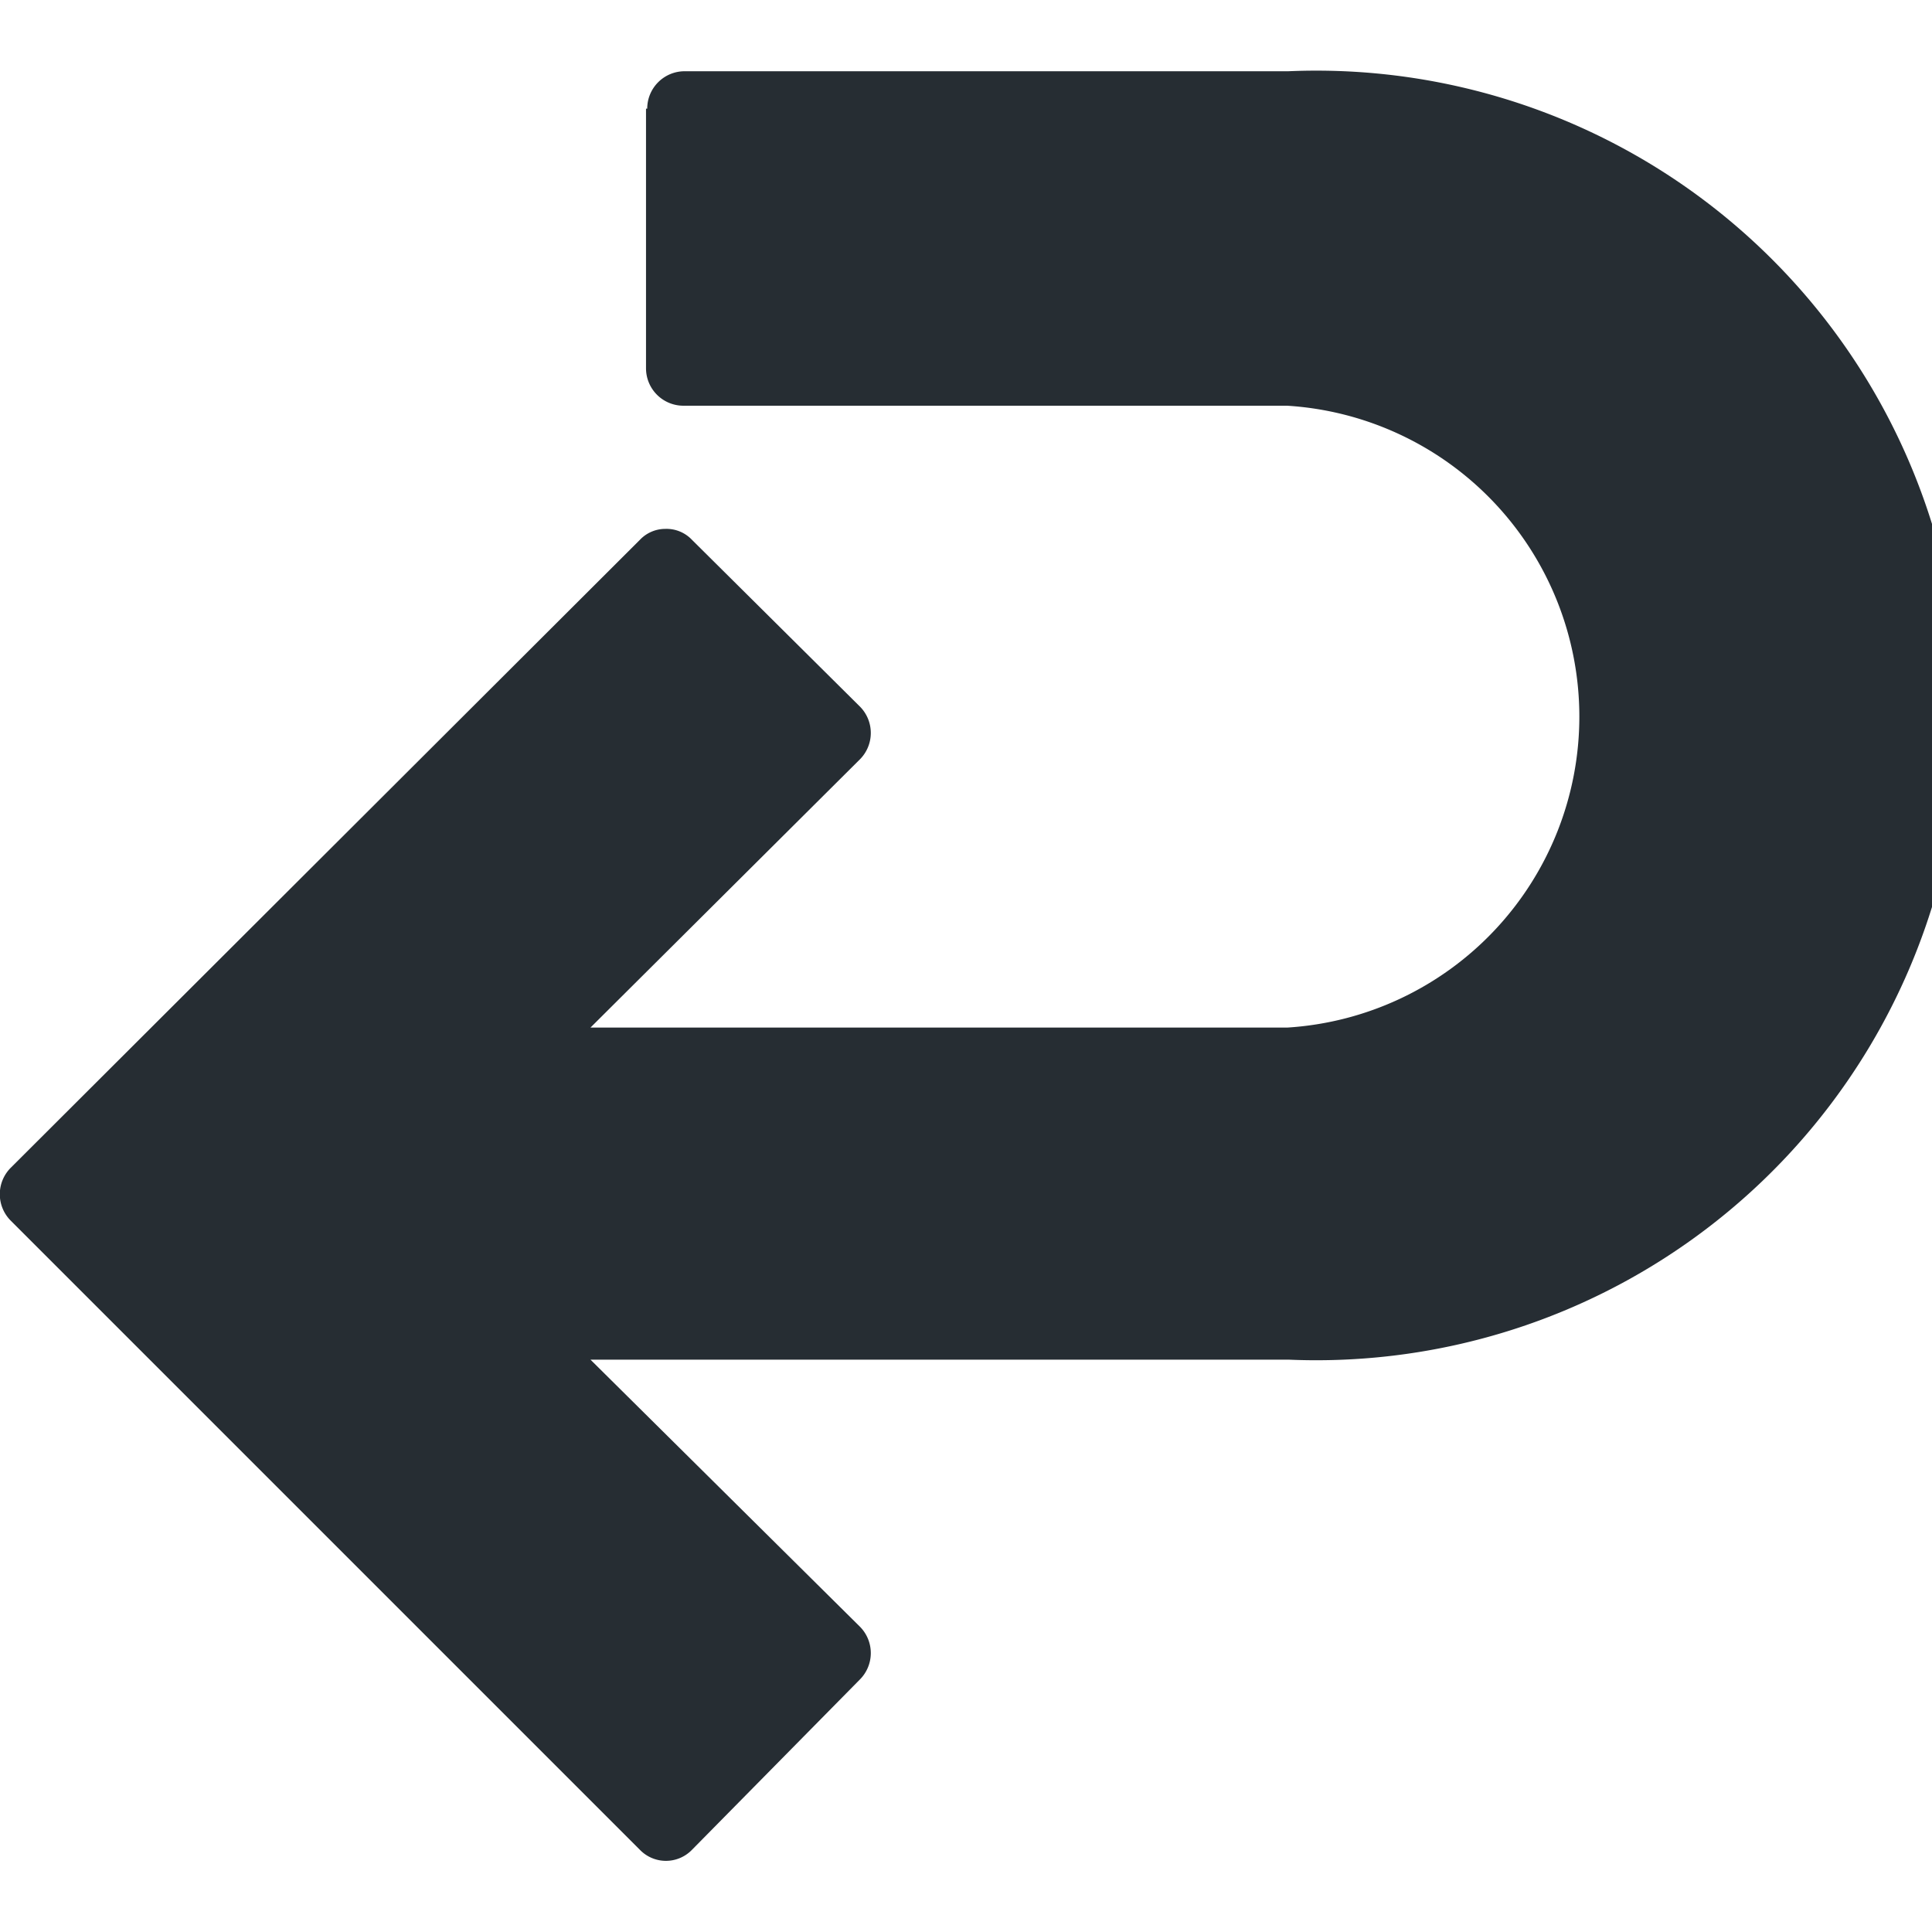<svg id="Layer_1" data-name="Layer 1" xmlns="http://www.w3.org/2000/svg" viewBox="0 0 16 16"><defs><style>.cls-1{fill:#262d33;}</style></defs><title>return</title><path class="cls-1" d="M5.36.9A.31.31,0,0,1,5.67.59h5a5.34,5.34,0,1,1,0,10.67H4.89l2.23,2.21a.31.31,0,0,1,0,.44L5.73,15.32a.3.3,0,0,1-.43,0L.09,10.11a.31.31,0,0,1,0-.44L5.3,4.47a.29.29,0,0,1,.21-.09.29.29,0,0,1,.22.09L7.12,5.85a.31.31,0,0,1,0,.44L4.89,8.51h5.77a2.58,2.58,0,0,0,0-5.15h-5a.31.31,0,0,1-.31-.31V.9Zm0,0"/></svg>